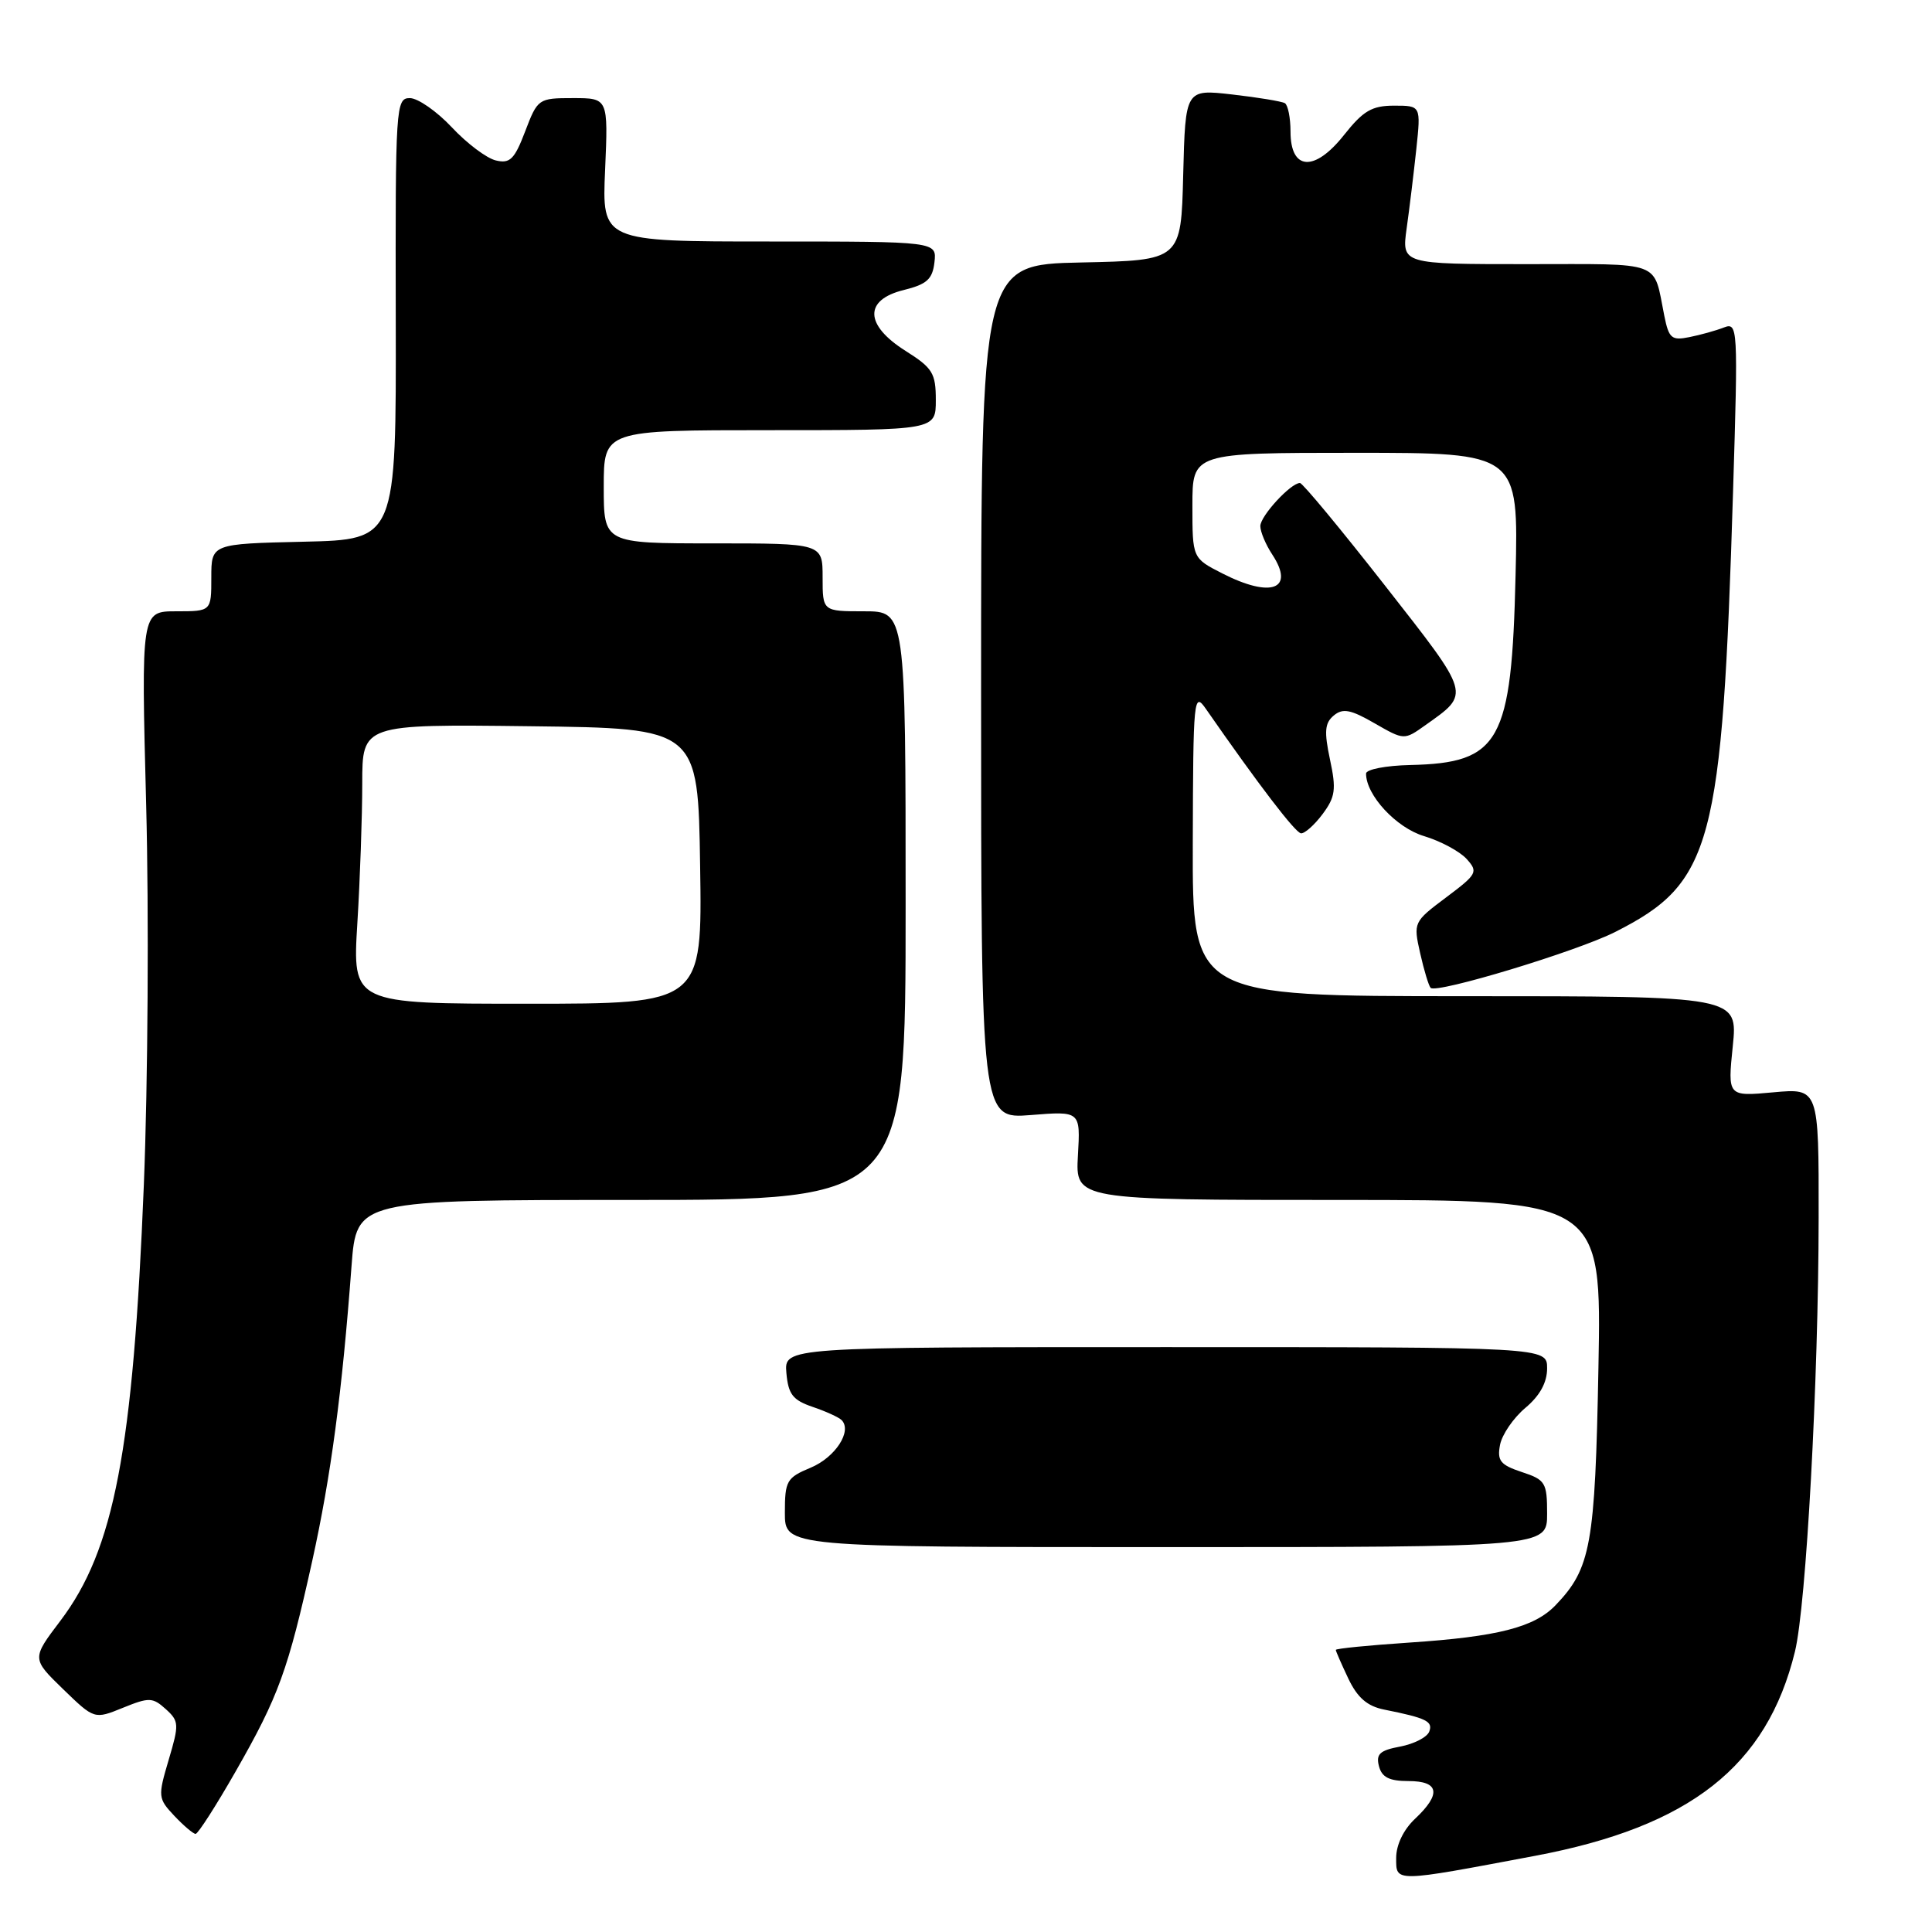 <?xml version="1.0" encoding="UTF-8" standalone="no"?>
<!DOCTYPE svg PUBLIC "-//W3C//DTD SVG 1.1//EN" "http://www.w3.org/Graphics/SVG/1.1/DTD/svg11.dtd" >
<svg xmlns="http://www.w3.org/2000/svg" xmlns:xlink="http://www.w3.org/1999/xlink" version="1.1" viewBox="0 0 256 256">
 <g >
 <path fill="currentColor"
d=" M 203.39 245.91 C 223.93 242.05 234.13 234.04 237.84 218.84 C 239.33 212.75 240.96 183.00 240.98 161.34 C 241.00 144.19 241.00 144.19 234.96 144.74 C 228.92 145.29 228.92 145.29 229.60 138.64 C 230.28 132.00 230.28 132.00 194.14 132.00 C 158.00 132.00 158.00 132.00 158.05 111.75 C 158.10 92.40 158.18 91.61 159.80 93.95 C 166.79 104.01 171.64 110.35 172.39 110.42 C 172.88 110.46 174.17 109.32 175.25 107.87 C 176.94 105.60 177.08 104.60 176.23 100.64 C 175.44 96.92 175.54 95.80 176.73 94.81 C 177.93 93.81 178.97 94.01 182.14 95.84 C 186.06 98.09 186.06 98.09 188.87 96.09 C 194.87 91.82 195.00 92.26 183.50 77.57 C 177.66 70.11 172.60 64.00 172.25 64.00 C 171.03 64.00 167.00 68.37 167.00 69.71 C 167.00 70.46 167.71 72.16 168.59 73.49 C 171.61 78.10 168.44 79.29 161.96 75.98 C 158.00 73.96 158.00 73.96 158.00 66.98 C 158.00 60.00 158.00 60.00 179.60 60.00 C 201.21 60.00 201.21 60.00 200.82 76.25 C 200.30 98.36 198.77 101.10 186.85 101.37 C 183.64 101.44 181.01 101.95 181.01 102.50 C 181.00 105.36 185.01 109.69 188.70 110.79 C 190.89 111.45 193.42 112.81 194.33 113.81 C 195.89 115.54 195.74 115.82 191.62 118.91 C 187.30 122.15 187.26 122.22 188.18 126.31 C 188.69 128.58 189.32 130.65 189.57 130.90 C 190.36 131.69 208.96 126.06 214.04 123.48 C 226.90 116.97 228.20 112.09 229.64 65.08 C 230.31 43.26 230.28 42.68 228.41 43.40 C 227.36 43.81 225.31 44.38 223.85 44.67 C 221.50 45.15 221.13 44.84 220.53 41.85 C 219.03 34.42 220.58 35.00 202.30 35.00 C 185.73 35.00 185.73 35.00 186.39 30.25 C 186.76 27.64 187.33 22.91 187.67 19.75 C 188.28 14.00 188.28 14.00 184.73 14.00 C 181.78 14.00 180.63 14.68 178.08 17.90 C 174.18 22.82 171.00 22.61 171.00 17.44 C 171.00 15.61 170.66 13.92 170.25 13.67 C 169.84 13.43 166.70 12.91 163.28 12.52 C 157.07 11.81 157.07 11.81 156.78 23.16 C 156.50 34.50 156.50 34.50 143.25 34.78 C 130.00 35.06 130.00 35.06 130.00 91.67 C 130.00 148.27 130.00 148.27 136.58 147.75 C 143.17 147.22 143.17 147.22 142.83 153.11 C 142.50 159.00 142.50 159.00 177.36 159.00 C 212.22 159.00 212.22 159.00 211.80 181.25 C 211.36 204.76 210.80 207.82 206.12 212.70 C 203.31 215.63 198.47 216.87 186.75 217.65 C 181.39 218.01 177.00 218.44 177.00 218.62 C 177.00 218.79 177.75 220.50 178.66 222.42 C 179.87 224.96 181.17 226.08 183.41 226.53 C 189.01 227.65 189.90 228.09 189.38 229.45 C 189.09 230.20 187.36 231.08 185.53 231.43 C 182.83 231.93 182.30 232.43 182.72 234.03 C 183.10 235.50 184.09 236.00 186.62 236.00 C 190.71 236.00 191.01 237.70 187.50 241.00 C 185.97 242.44 185.00 244.45 185.00 246.19 C 185.00 249.44 184.61 249.45 203.39 245.91 Z  M 31.21 234.75 C 36.92 224.76 38.16 221.35 41.38 206.80 C 43.85 195.59 45.32 184.60 46.58 167.75 C 47.24 159.00 47.24 159.00 83.62 159.00 C 120.00 159.00 120.00 159.00 120.00 120.00 C 120.00 81.00 120.00 81.00 114.50 81.00 C 109.00 81.00 109.00 81.00 109.00 76.50 C 109.00 72.00 109.00 72.00 94.50 72.00 C 80.00 72.00 80.00 72.00 80.00 64.50 C 80.00 57.00 80.00 57.00 102.00 57.00 C 124.00 57.00 124.00 57.00 124.00 53.01 C 124.00 49.45 123.58 48.76 120.00 46.50 C 114.56 43.07 114.46 39.73 119.75 38.43 C 122.82 37.67 123.56 37.00 123.82 34.75 C 124.13 32.00 124.13 32.00 101.95 32.00 C 79.76 32.00 79.76 32.00 80.18 22.50 C 80.59 13.00 80.59 13.00 75.93 13.00 C 71.35 13.00 71.24 13.07 69.59 17.40 C 68.18 21.11 67.57 21.71 65.71 21.26 C 64.49 20.98 61.86 19.00 59.87 16.87 C 57.87 14.74 55.36 13.00 54.31 13.00 C 52.45 13.00 52.38 14.02 52.44 42.25 C 52.50 71.50 52.50 71.50 40.25 71.78 C 28.00 72.06 28.00 72.06 28.00 76.53 C 28.00 81.00 28.00 81.00 23.35 81.00 C 18.70 81.00 18.70 81.00 19.37 106.75 C 19.74 120.91 19.60 143.53 19.06 157.00 C 17.64 192.19 15.13 205.34 8.01 214.75 C 4.20 219.78 4.20 219.78 8.35 223.81 C 12.50 227.83 12.50 227.83 16.29 226.29 C 19.76 224.88 20.23 224.90 21.96 226.46 C 23.73 228.06 23.75 228.48 22.35 233.19 C 20.91 238.05 20.93 238.30 23.10 240.61 C 24.34 241.92 25.61 243.00 25.92 243.00 C 26.24 242.99 28.62 239.28 31.21 234.75 Z  M 205.00 200.58 C 205.00 196.45 204.78 196.08 201.64 195.05 C 198.81 194.11 198.36 193.56 198.76 191.46 C 199.02 190.09 200.53 187.89 202.12 186.55 C 204.04 184.94 205.00 183.19 205.00 181.31 C 205.00 178.50 205.00 178.50 154.45 178.50 C 103.91 178.50 103.91 178.50 104.20 181.92 C 104.45 184.75 105.04 185.52 107.68 186.42 C 109.43 187.01 111.15 187.80 111.52 188.17 C 112.95 189.63 110.68 193.11 107.43 194.47 C 104.24 195.80 104.00 196.21 104.00 200.45 C 104.00 205.00 104.00 205.00 154.50 205.00 C 205.00 205.00 205.00 205.00 205.00 200.58 Z  M 47.35 122.34 C 47.71 116.48 48.00 108.15 48.00 103.83 C 48.00 95.96 48.00 95.96 70.25 96.23 C 92.50 96.50 92.50 96.50 92.77 114.75 C 93.05 133.00 93.05 133.00 69.87 133.00 C 46.70 133.00 46.70 133.00 47.35 122.34 Z "/>
</g>
</svg>